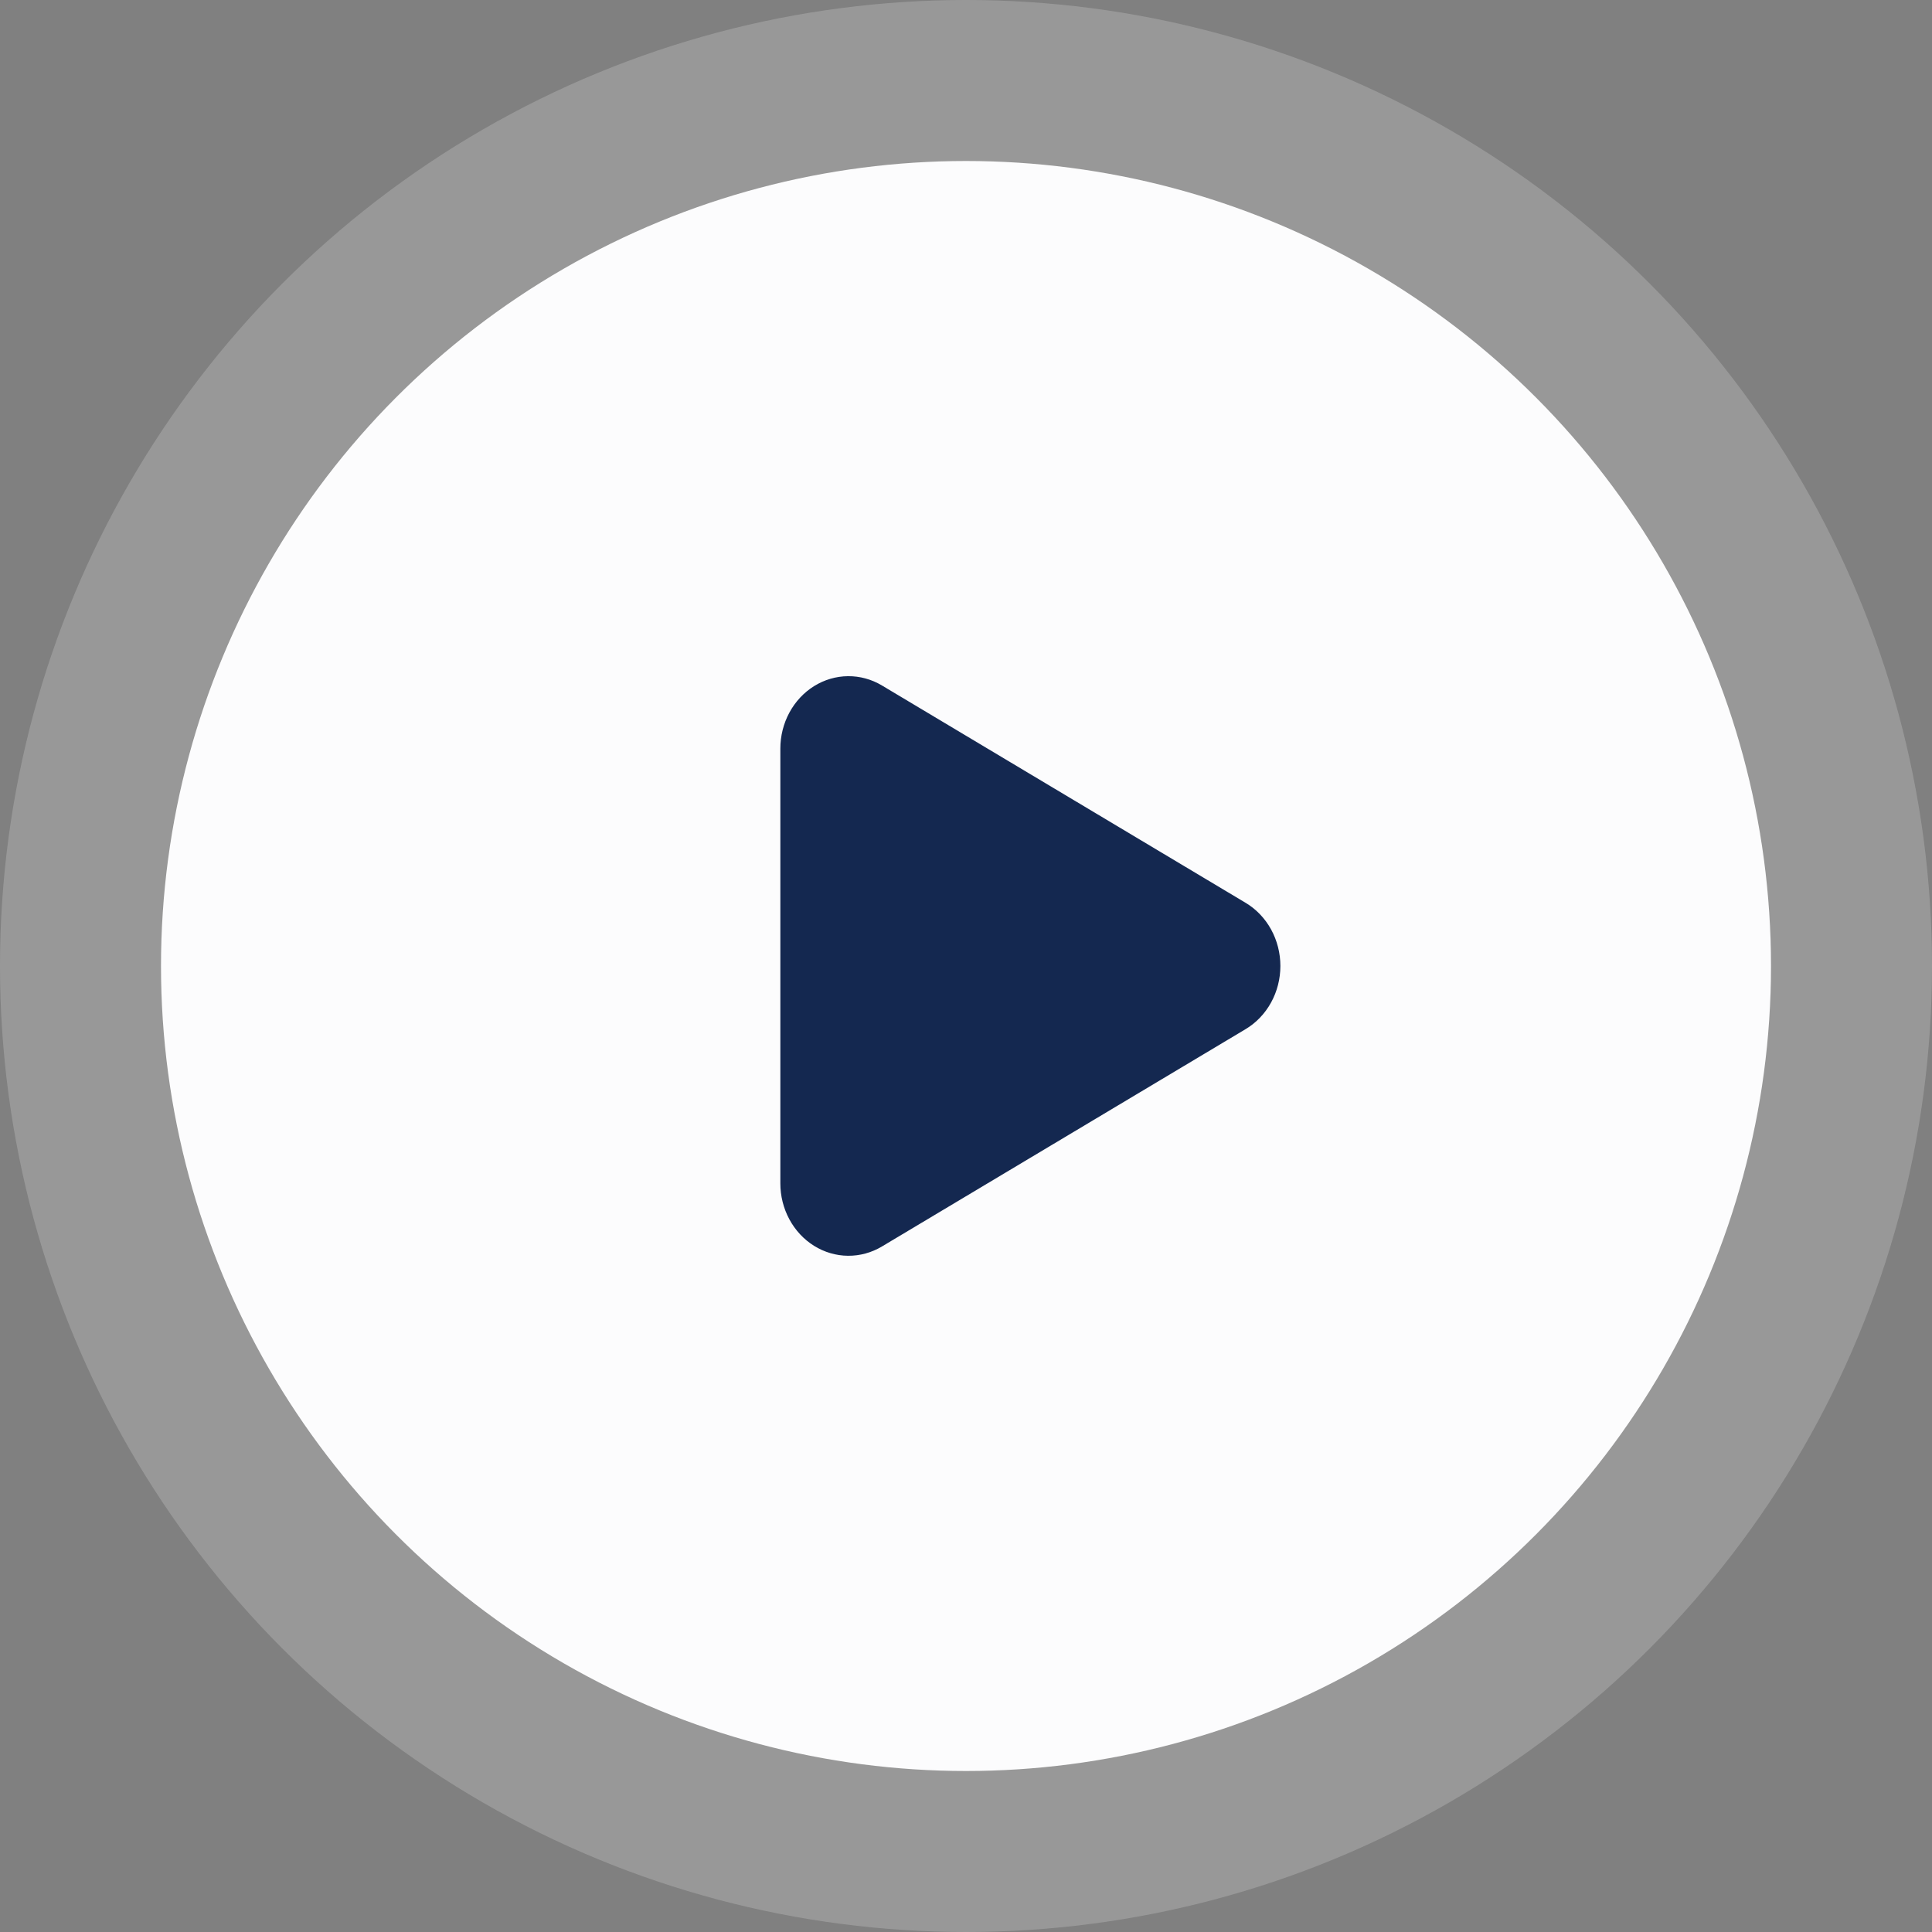 <svg width="120" height="120" viewBox="0 0 120 120" fill="none" xmlns="http://www.w3.org/2000/svg">
<rect x="0" y="0" width="120" height="120" fill="#808080" stroke="none"/>
<circle cx="60" cy="60" r="60" fill="#FCFCFD" fill-opacity="0.2"/>
<circle cx="60" cy="60" r="50" fill="#FCFCFD"/>
<path d="M54.779 42.576C54.135 42.191 53.407 41.992 52.668 41.999C51.929 42.005 51.204 42.218 50.566 42.614C49.928 43.011 49.399 43.578 49.031 44.259C48.663 44.94 48.469 45.711 48.469 46.497V73.497C48.468 74.282 48.662 75.055 49.03 75.736C49.397 76.418 49.927 76.985 50.565 77.382C51.203 77.779 51.928 77.991 52.667 77.998C53.407 78.005 54.135 77.806 54.779 77.421L77.368 63.921C78.023 63.529 78.568 62.96 78.948 62.27C79.327 61.581 79.527 60.797 79.527 59.998C79.527 59.2 79.327 58.416 78.948 57.726C78.568 57.037 78.023 56.467 77.368 56.076L54.779 42.576Z" fill="#142850"/>
</svg>
